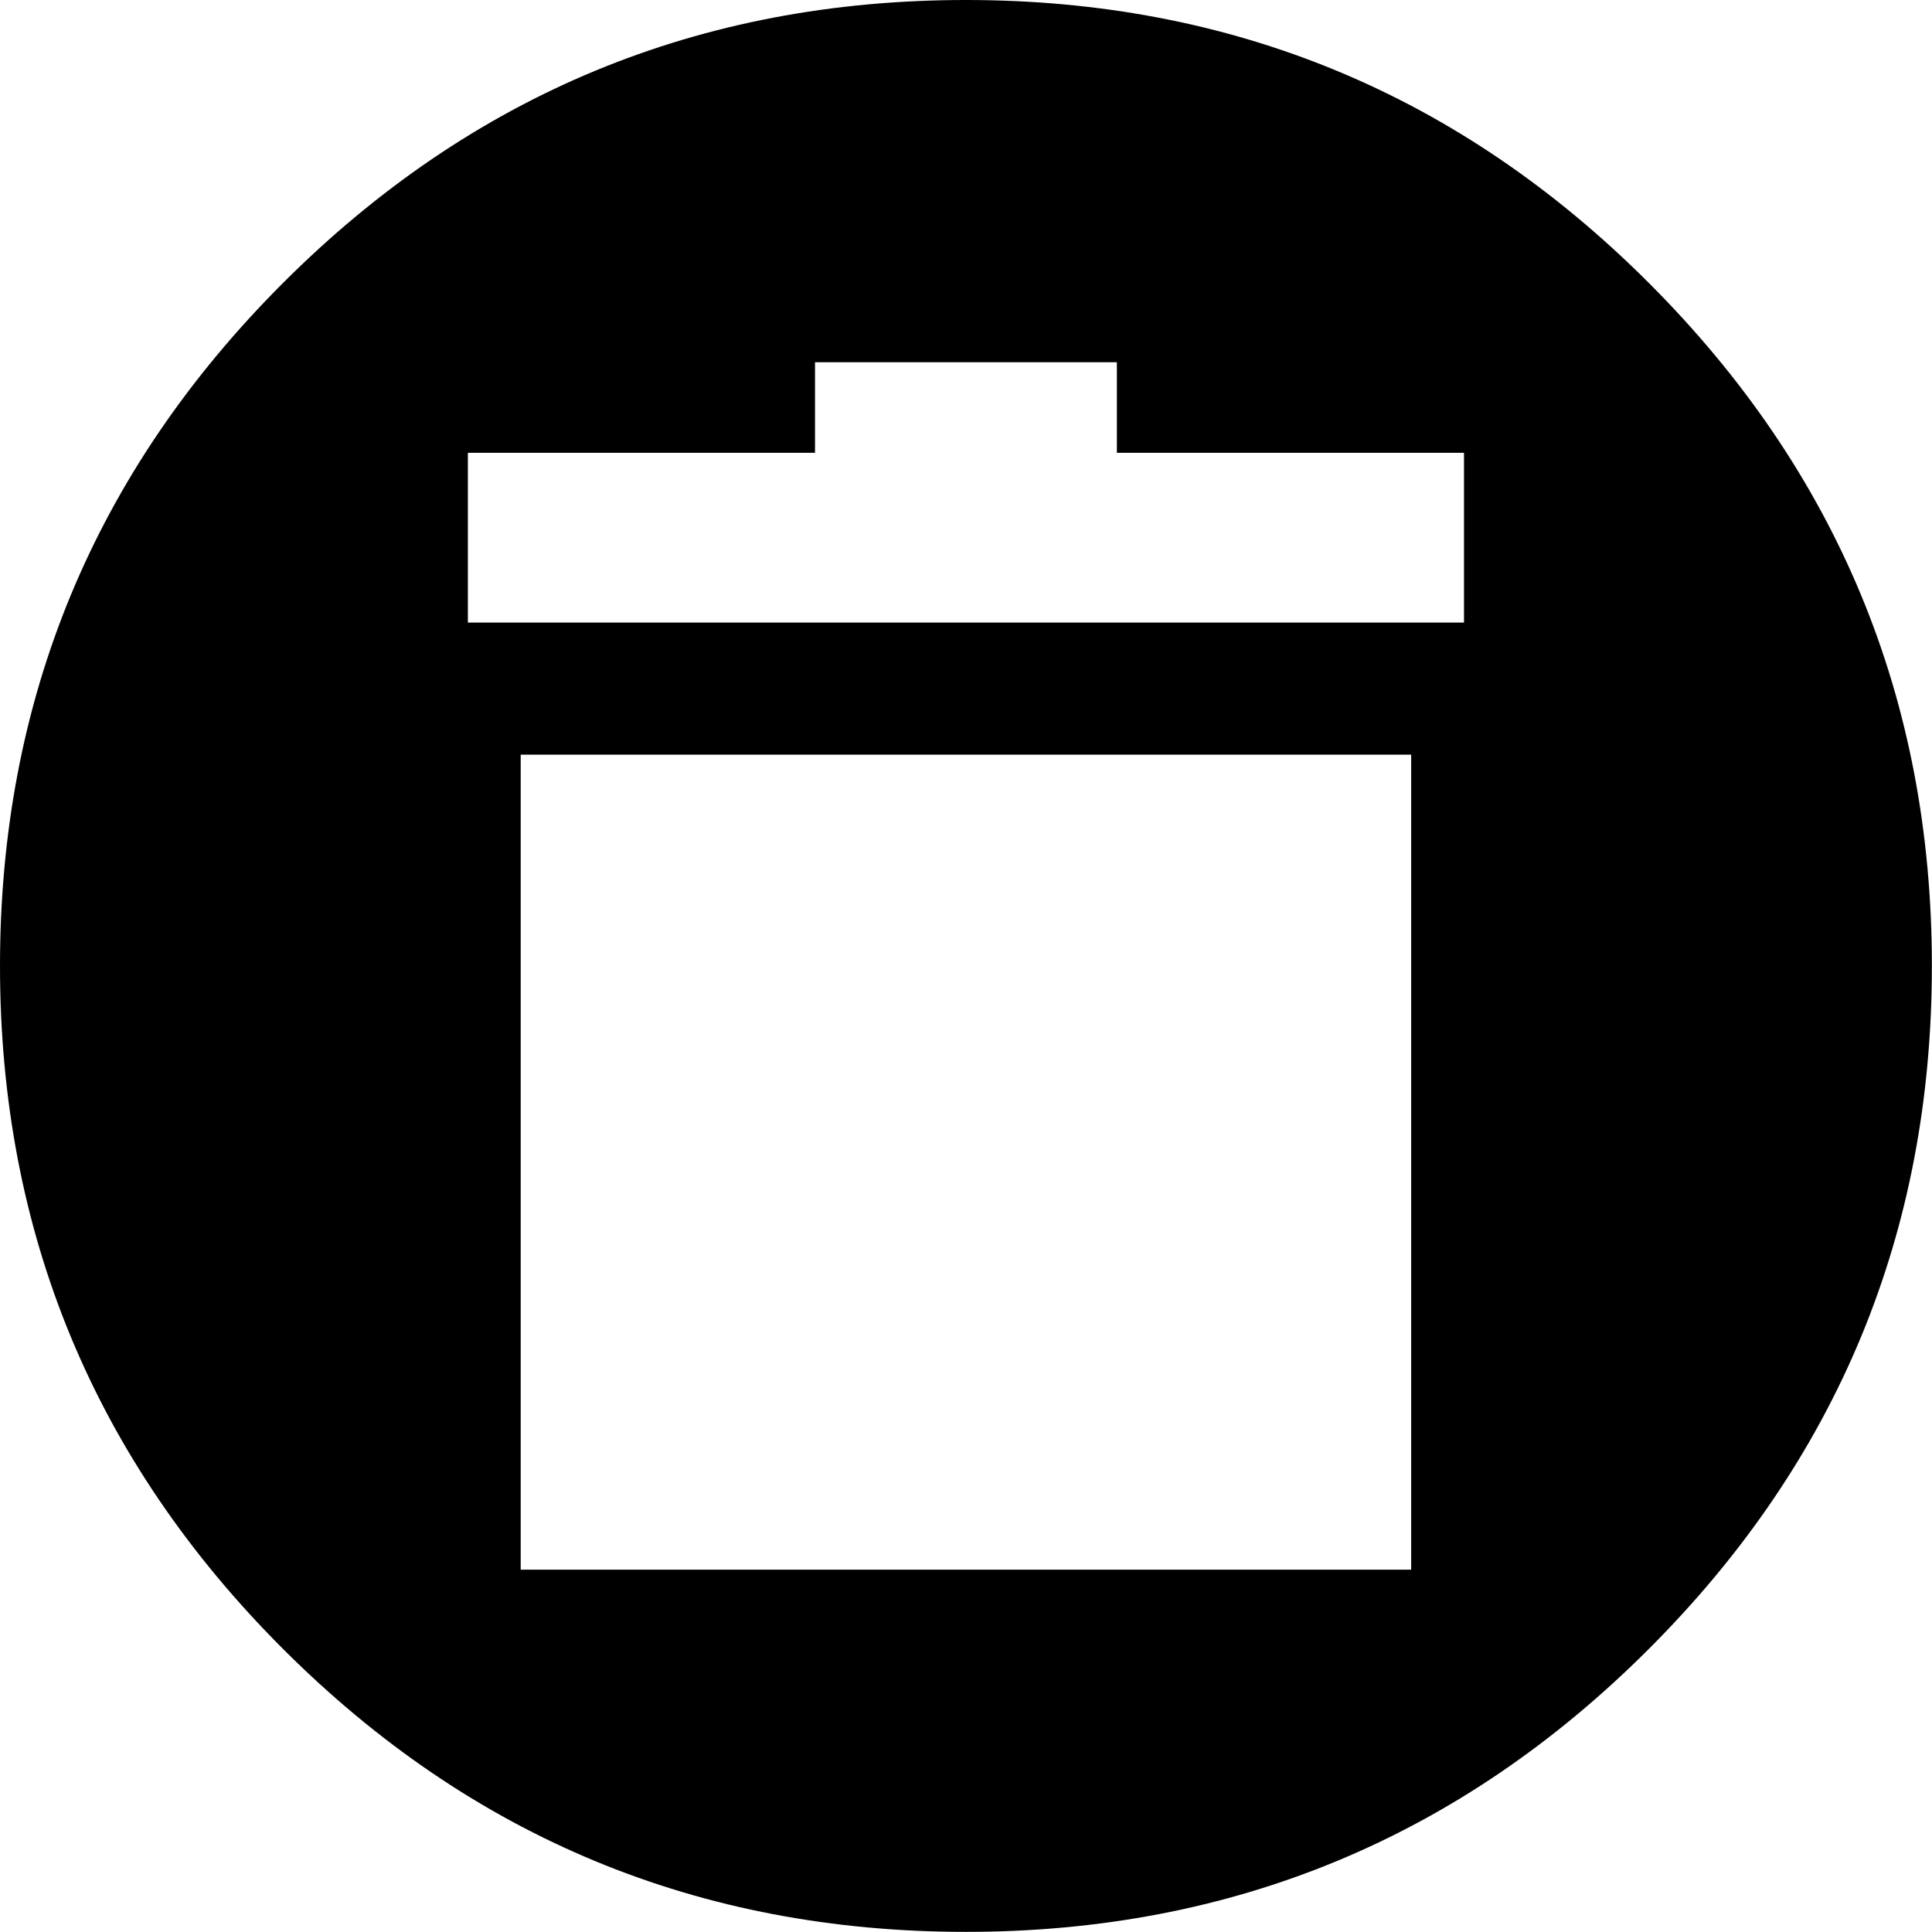 <svg height="1000" width="1000" xmlns="http://www.w3.org/2000/svg"><path d="M0 499.968q0 -207.018 146.475 -353.493t353.493 -146.475 353.493 146.475 146.475 353.493 -146.475 353.493 -353.493 146.475 -353.493 -146.475 -146.475 -353.493zm242.172 -177.723l515.592 0l0 -87.885l-179.676 0l0 -46.872l-156.24 0l0 46.872l-179.676 0l0 87.885zm27.342 490.203l460.908 0l0 -421.848l-460.908 0l0 421.848z"/></svg>